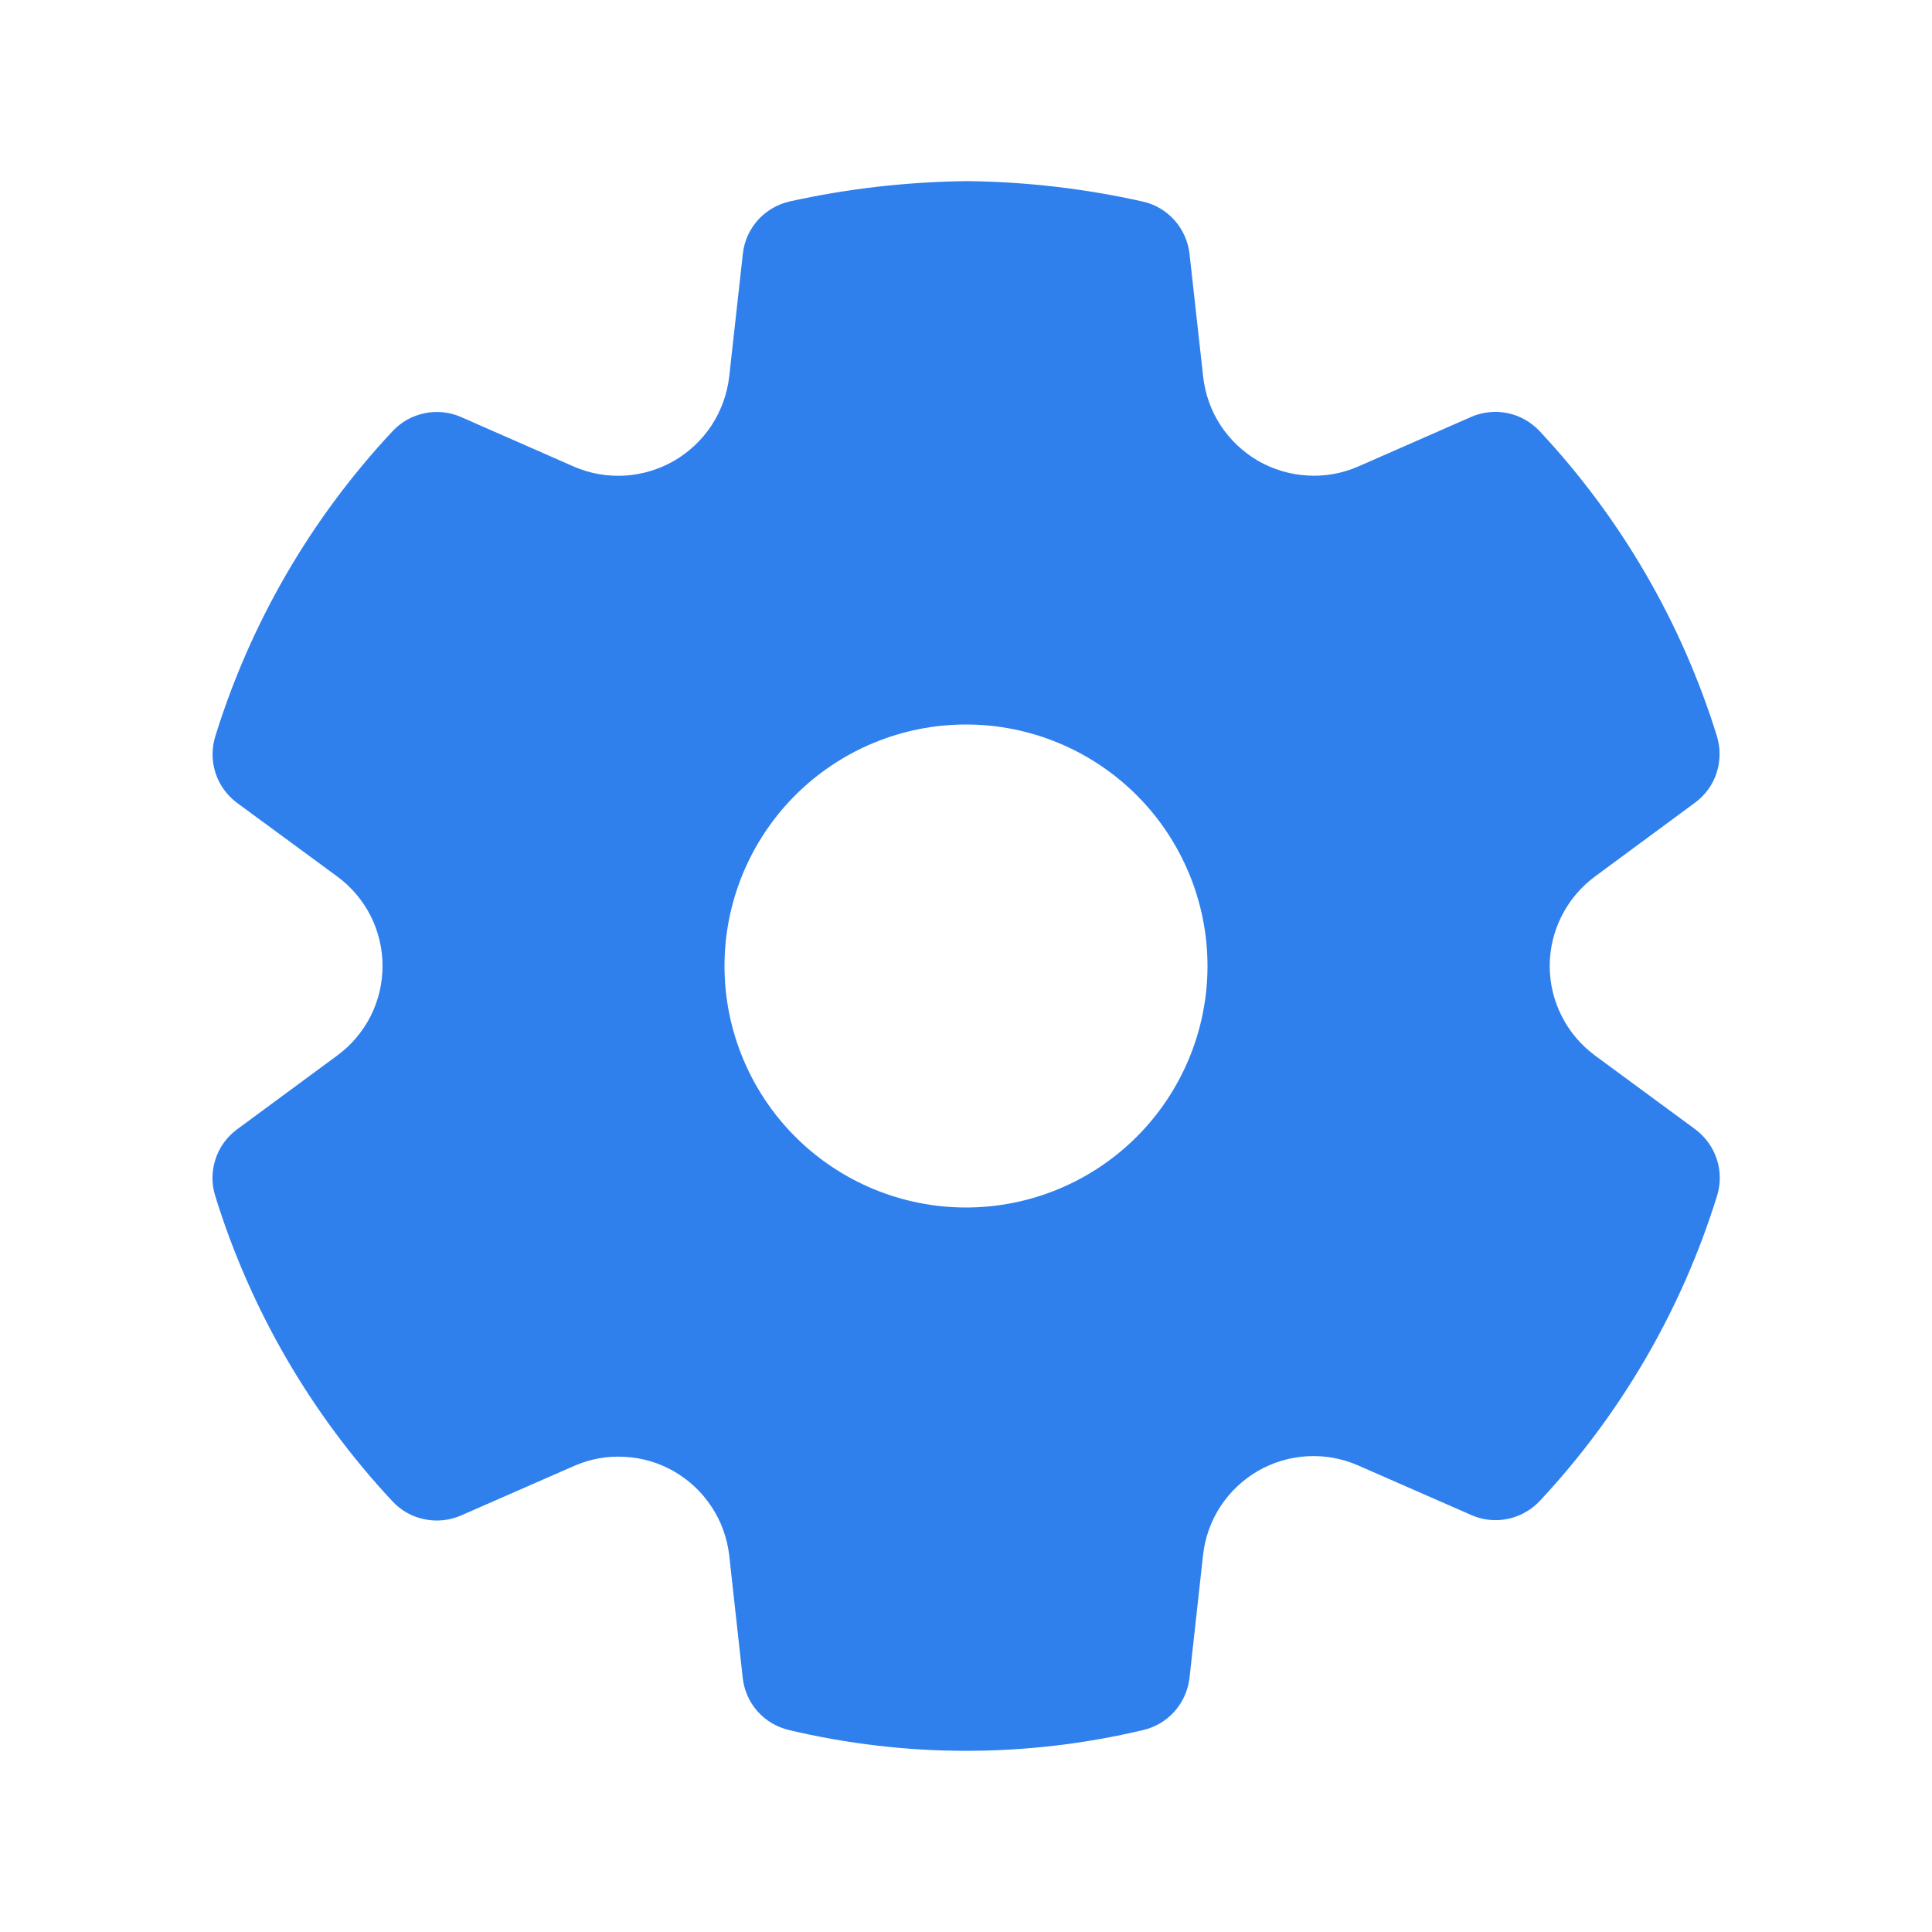 <svg width="16" height="16" viewBox="0 0 16 16" fill="none" xmlns="http://www.w3.org/2000/svg">
<path d="M8.008 1.5C8.497 1.505 8.985 1.562 9.463 1.669C9.564 1.691 9.656 1.745 9.726 1.823C9.795 1.9 9.839 1.998 9.851 2.101L9.964 3.119C9.98 3.263 10.029 3.401 10.108 3.522C10.187 3.642 10.293 3.743 10.418 3.816C10.543 3.888 10.684 3.93 10.828 3.938C10.972 3.947 11.116 3.921 11.249 3.863L12.183 3.453C12.277 3.412 12.383 3.4 12.484 3.421C12.586 3.442 12.678 3.494 12.749 3.569C13.424 4.29 13.926 5.154 14.219 6.097C14.249 6.196 14.248 6.303 14.216 6.401C14.184 6.5 14.121 6.586 14.038 6.647L13.21 7.258C13.094 7.344 12.999 7.455 12.934 7.584C12.868 7.713 12.834 7.856 12.834 8C12.834 8.144 12.868 8.287 12.934 8.416C12.999 8.545 13.094 8.656 13.21 8.742L14.039 9.352C14.122 9.414 14.185 9.5 14.217 9.598C14.25 9.697 14.251 9.803 14.22 9.903C13.928 10.845 13.425 11.71 12.751 12.431C12.68 12.506 12.588 12.558 12.486 12.579C12.385 12.6 12.28 12.589 12.185 12.547L11.247 12.136C11.115 12.078 10.971 12.052 10.827 12.06C10.682 12.068 10.542 12.11 10.417 12.182C10.292 12.255 10.186 12.355 10.107 12.476C10.028 12.597 9.979 12.735 9.963 12.879L9.851 13.896C9.839 13.998 9.796 14.095 9.728 14.172C9.66 14.249 9.57 14.303 9.469 14.327C8.504 14.557 7.498 14.557 6.532 14.327C6.432 14.303 6.341 14.249 6.273 14.172C6.205 14.095 6.162 13.998 6.151 13.896L6.039 12.88C6.022 12.737 5.973 12.599 5.893 12.479C5.814 12.358 5.708 12.258 5.583 12.186C5.458 12.114 5.318 12.072 5.174 12.065C5.03 12.056 4.887 12.082 4.755 12.14L3.817 12.551C3.722 12.592 3.617 12.603 3.516 12.582C3.414 12.562 3.322 12.51 3.251 12.434C2.576 11.712 2.074 10.847 1.782 9.903C1.751 9.804 1.752 9.698 1.785 9.599C1.817 9.5 1.88 9.414 1.963 9.353L2.792 8.742C2.908 8.657 3.003 8.545 3.069 8.416C3.134 8.287 3.168 8.145 3.168 8C3.168 7.855 3.134 7.713 3.069 7.584C3.003 7.455 2.908 7.343 2.792 7.258L1.963 6.649C1.88 6.587 1.817 6.501 1.785 6.402C1.753 6.303 1.752 6.197 1.783 6.098C2.075 5.155 2.577 4.291 3.252 3.57C3.323 3.494 3.415 3.443 3.517 3.422C3.618 3.401 3.724 3.412 3.819 3.454L4.752 3.864C4.885 3.922 5.029 3.947 5.173 3.939C5.318 3.93 5.458 3.888 5.583 3.816C5.708 3.743 5.815 3.642 5.894 3.521C5.973 3.4 6.022 3.262 6.039 3.119L6.152 2.101C6.163 1.998 6.207 1.9 6.277 1.822C6.346 1.745 6.439 1.691 6.541 1.668C7.019 1.562 7.507 1.506 8.008 1.5ZM8 6C7.47 6 6.961 6.211 6.586 6.586C6.211 6.961 6 7.47 6 8C6 8.53 6.211 9.039 6.586 9.414C6.961 9.789 7.47 10 8 10C8.53 10 9.039 9.789 9.414 9.414C9.789 9.039 10 8.53 10 8C10 7.47 9.789 6.961 9.414 6.586C9.039 6.211 8.53 6 8 6Z" fill="#2F80ED"/>
</svg>
